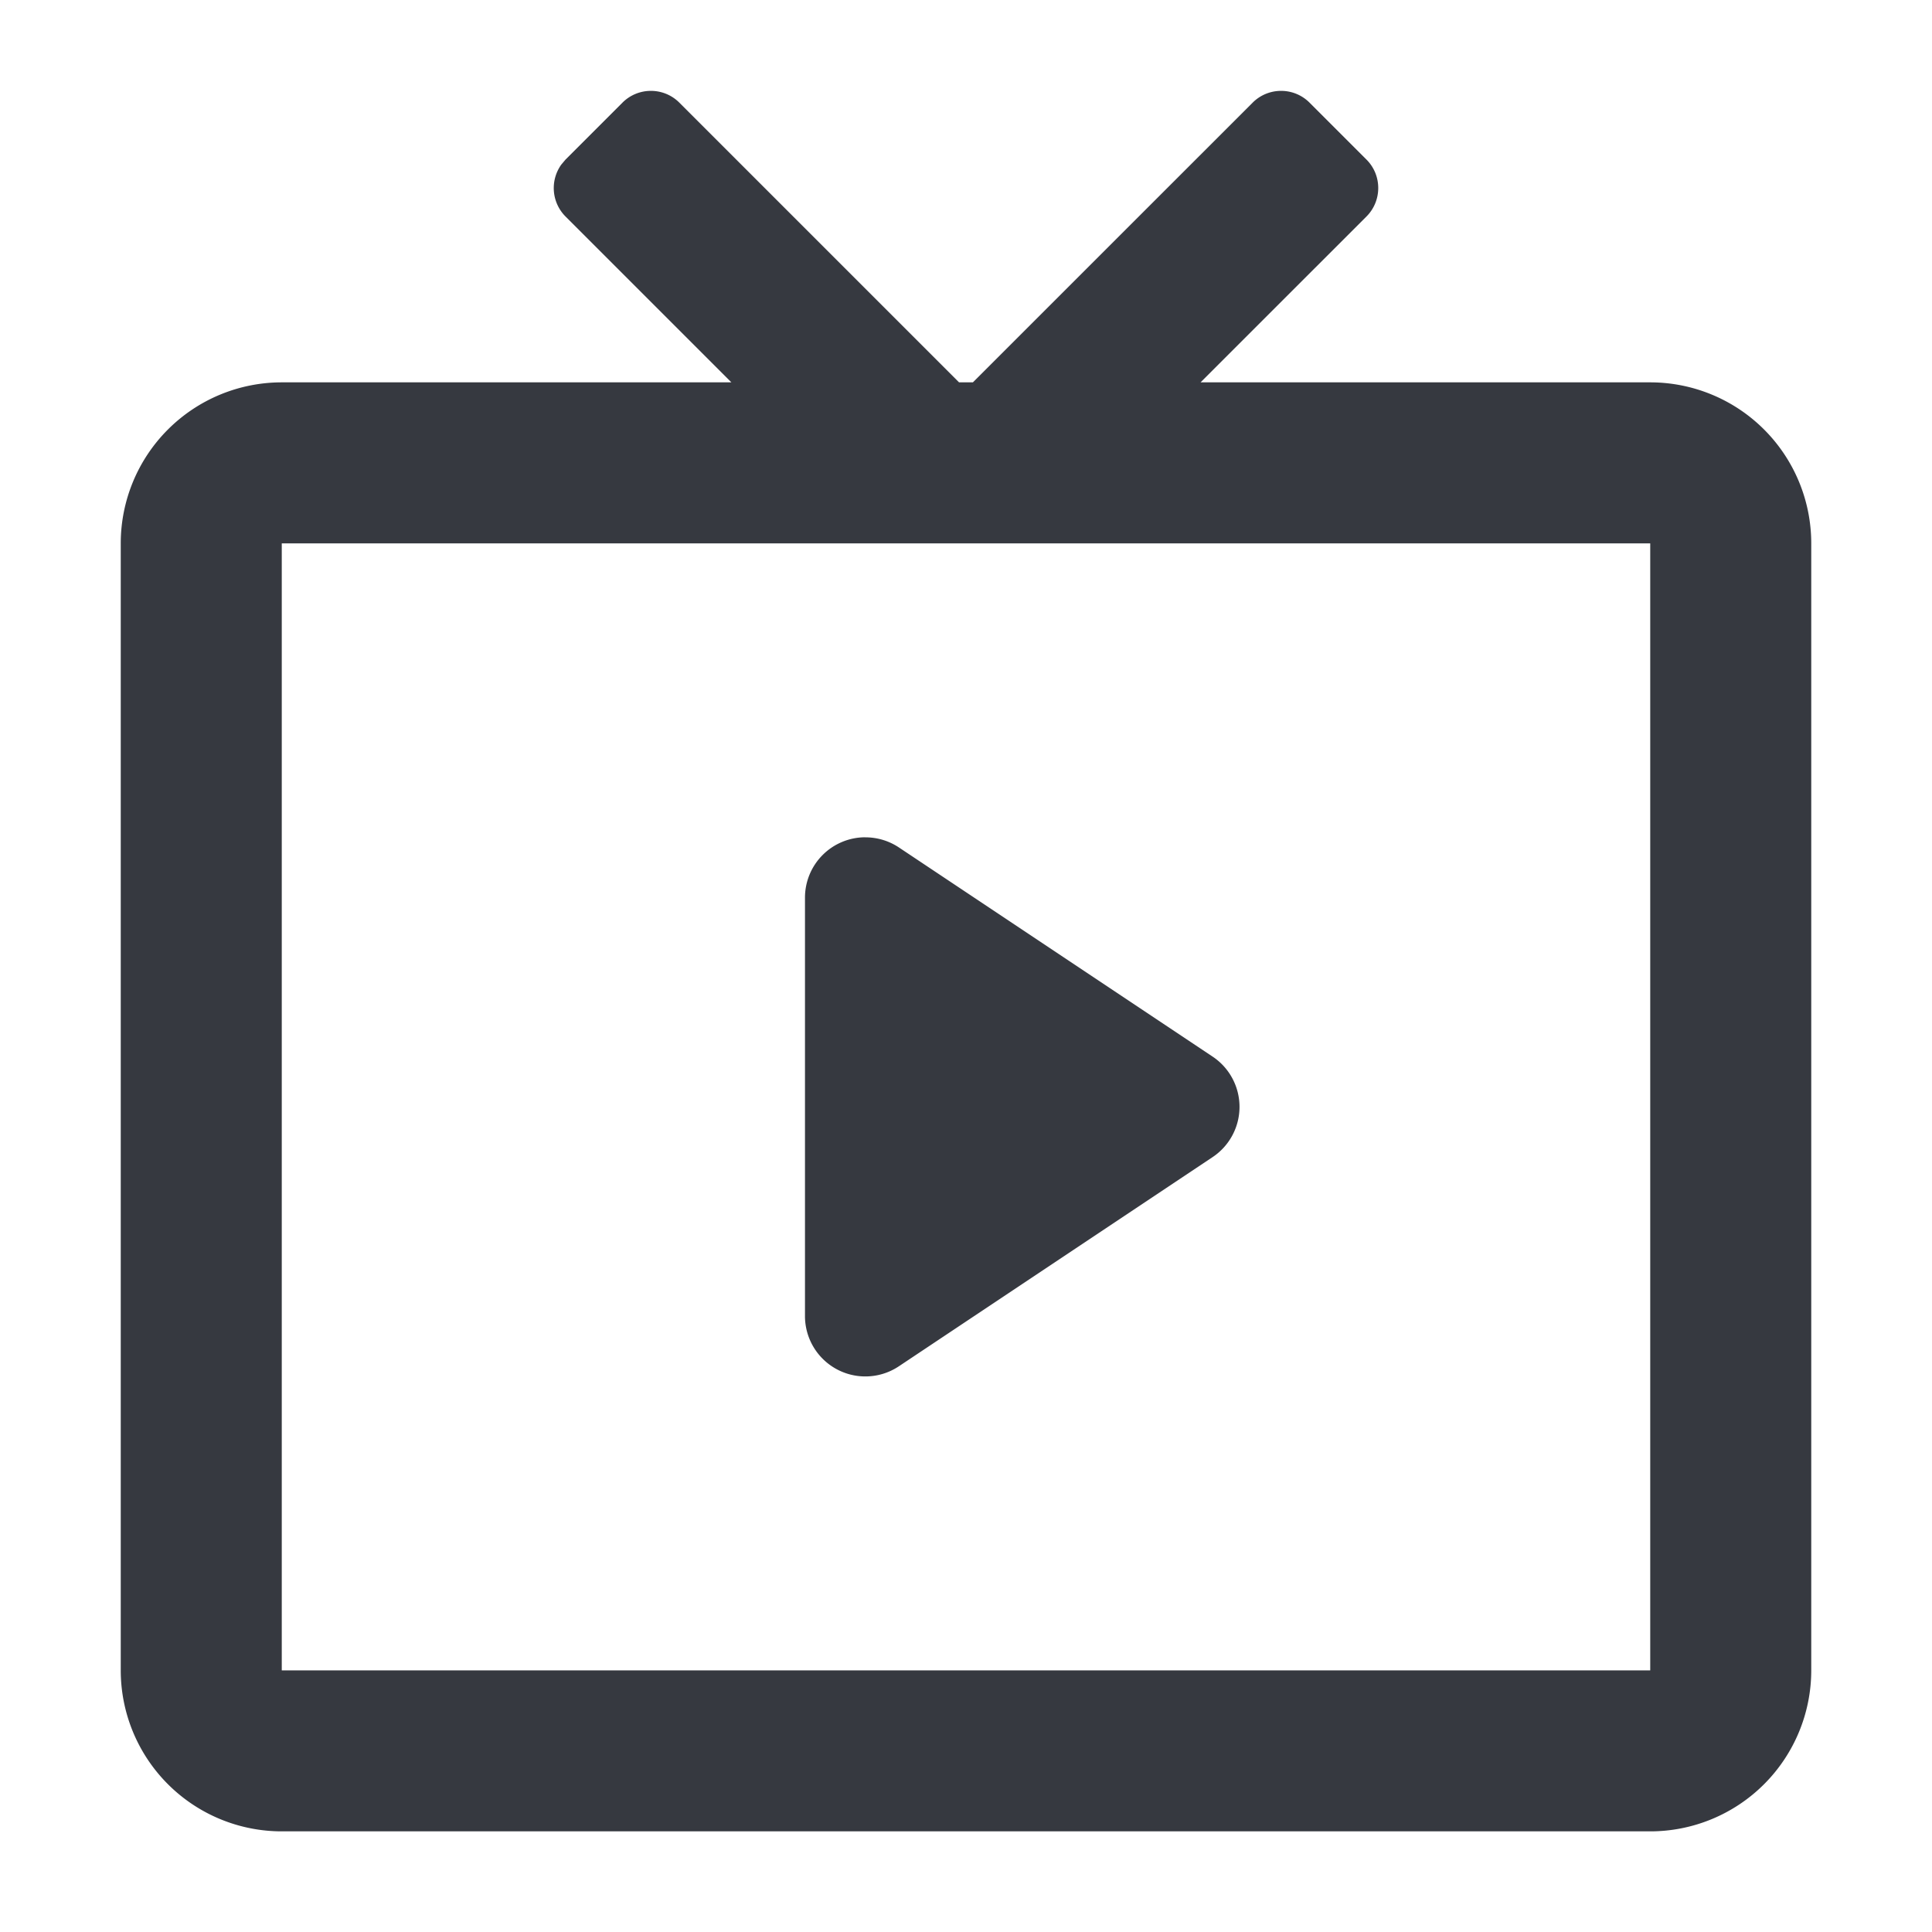 <?xml version="1.0" standalone="no"?><!DOCTYPE svg PUBLIC "-//W3C//DTD SVG 1.1//EN" "http://www.w3.org/Graphics/SVG/1.1/DTD/svg11.dtd"><svg t="1611199320232" class="icon" viewBox="0 0 1024 1024" version="1.1" xmlns="http://www.w3.org/2000/svg" p-id="7722" xmlns:xlink="http://www.w3.org/1999/xlink" width="200" height="200"><defs><style type="text/css"></style></defs><path d="M694.08 54.4l30.176 30.176c8.32 8.32 8.32 21.824 0 30.176l-87.936 87.904h238.336A85.344 85.344 0 0 1 960 288v597.344a85.344 85.344 0 0 1-85.344 85.312H149.344A85.344 85.344 0 0 1 64 885.344V288a85.344 85.344 0 0 1 85.344-85.344h238.304L299.744 114.752a21.344 21.344 0 0 1-2.24-27.52l2.24-2.656 30.176-30.176c8.32-8.32 21.824-8.32 30.144 0l148.256 148.256h7.328L663.936 54.4c8.32-8.32 21.824-8.32 30.144 0zM874.656 288H149.344v597.344h725.312V288z m-416 155.808a32 32 0 0 1 17.76 5.344l166.304 110.88a32 32 0 0 1 0 53.248l-166.304 110.88a32 32 0 0 1-49.76-26.624v-221.76a32 32 0 0 1 32-32z" fill="#363940" p-id="7723"></path></svg>